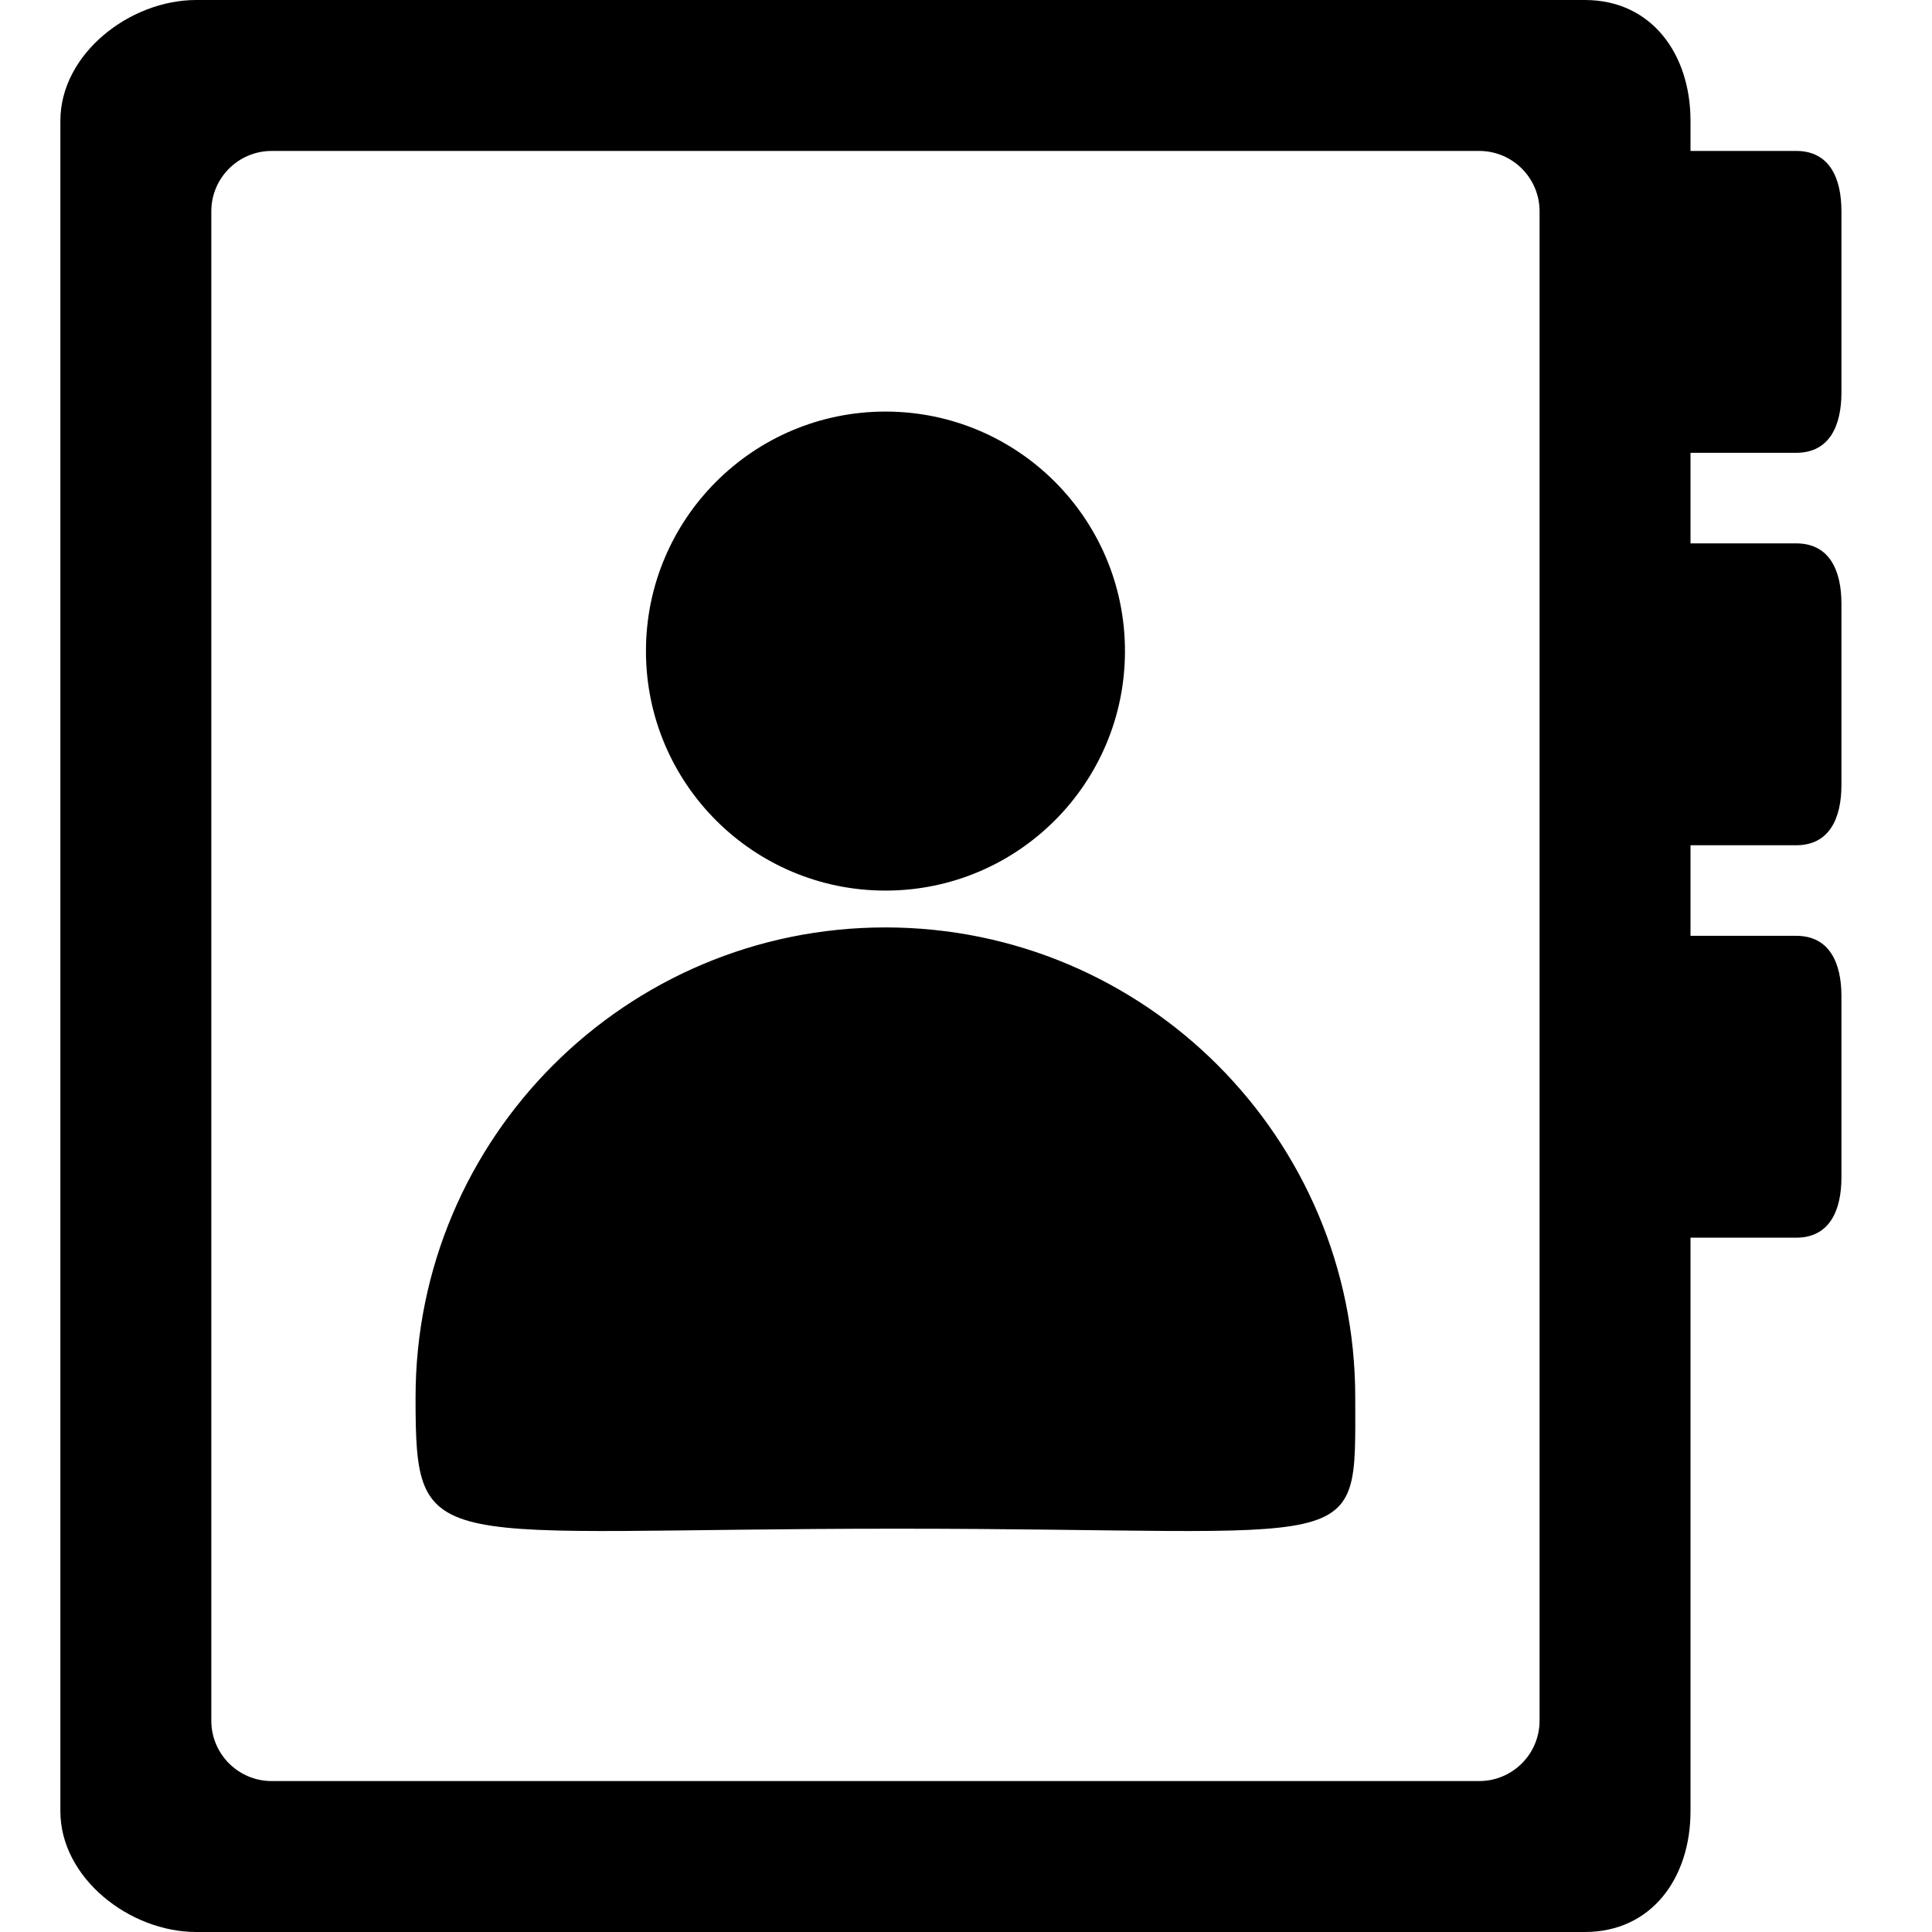 <!-- Generated by IcoMoon.io -->
<svg version="1.1" xmlns="http://www.w3.org/2000/svg" width="32" height="32" viewBox="0 0 32 32">
<title>address-book</title>
<path d="M18.633 10.784c0 2.191-1.776 3.967-3.967 3.967s-3.967-1.776-3.967-3.967c0-2.191 1.776-3.967 3.967-3.967s3.967 1.776 3.967 3.967zM14.665 15.361c-4.297 0-7.782 3.485-7.782 7.782 0 2.686 0.191 2.177 7.973 2.177 7.82 0 7.591 0.509 7.591-2.177 0-4.297-3.484-7.782-7.782-7.782zM29.75 7.5c0.552 0 0.75-0.448 0.75-1v-3c0-0.552-0.198-1-0.75-1h-1.75v-0.5c0-1.105-0.645-2-1.75-2h-23c-1.104 0-2.25 0.895-2.25 2v28c0 1.105 1.146 2 2.25 2h23c1.105 0 1.75-0.895 1.75-2v-9.5h1.75c0.552 0 0.75-0.448 0.75-1v-3c0-0.552-0.198-1-0.75-1h-1.75v-1.5h1.75c0.552 0 0.75-0.448 0.75-1v-3c0-0.552-0.198-1-0.75-1h-1.75v-1.5h1.75zM25.5 28.5c0 0.552-0.448 1-1 1h-20c-0.552 0-1-0.448-1-1v-25c0-0.552 0.448-1 1-1h20c0.552 0 1 0.448 1 1v25z"></path>
</svg>
